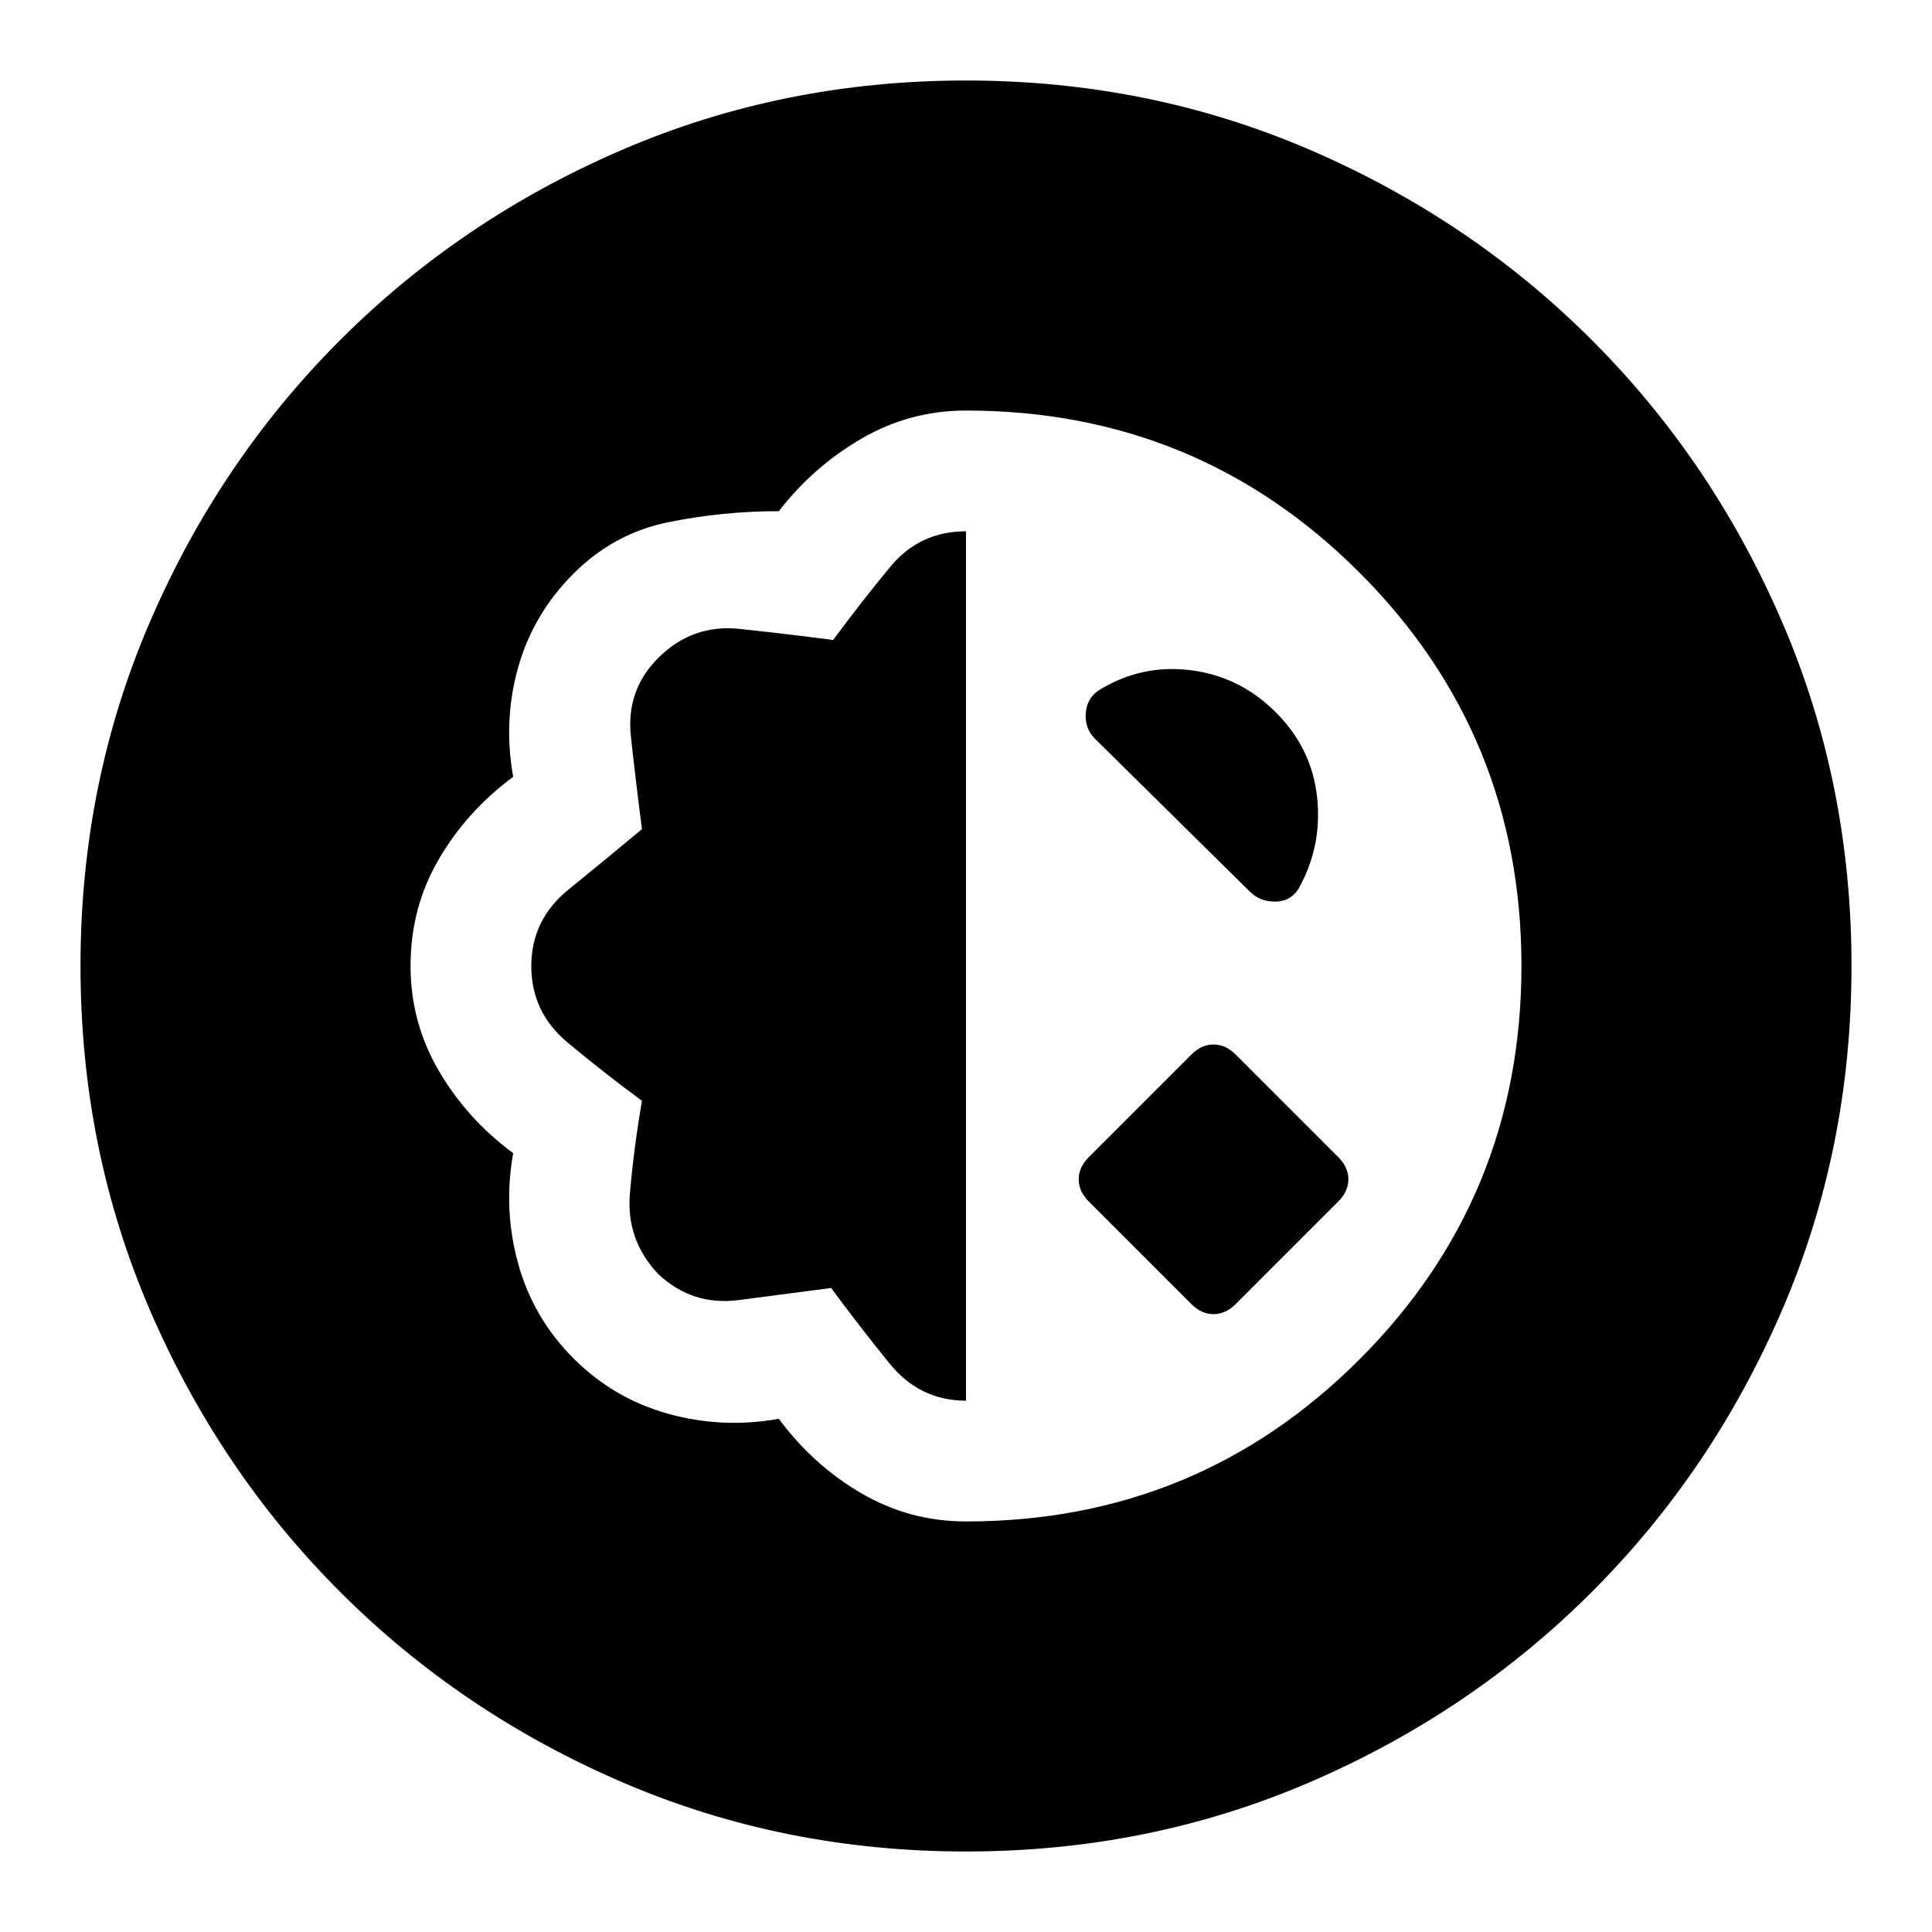 <svg xmlns="http://www.w3.org/2000/svg" width="48" height="48" viewBox="0 -960 960 960"><path d="M480-40q-91 0-171-34.5T169-169q-60-60-94.5-140T40-480q0-91 34.5-171T169-791q60-60 140-94.5T480-920q91 0 171 34.5T791-791q60 60 94.5 140T920-480q0 91-34.5 171T791-169q-60 60-140 94.5T480-40Zm0-164q115 0 195.5-80.5T756-480q0-115-80.5-195.5T480-756q-28 0-52 14t-41 36q-28 0-55 5.5T285-675q-20 20-27.5 46.5T255-574q-23 17-37 41t-14 53q0 28 14 52t37 41q-5 28 2.5 55t27.5 47q20 20 47 27.5t55 2.5q17 23 41 37t52 14Zm0-60q-23 0-38-18.5T413-320l-46 6q-23 3-40-13-16-17-14-40t6-46q-19-14-37-29t-18-38q0-23 18.5-38t36.5-30q-3-23-5.5-46t13.5-39q17-17 40.5-14.5T414-642q14-19 28.5-36.5T480-696v432Zm112-48-51-51q-5-5-5-11t5-11l51-51q5-5 11-5t11 5l51 51q5 5 5 11t-5 11l-51 51q-5 5-11 5t-11-5Zm-48-281q-5-5-4.5-12.5T546-617q21-13 45.5-10t42.5 21q18 18 20.5 42.5T645-518q-4 6-11.5 6t-12.5-5l-77-76Z"/></svg>